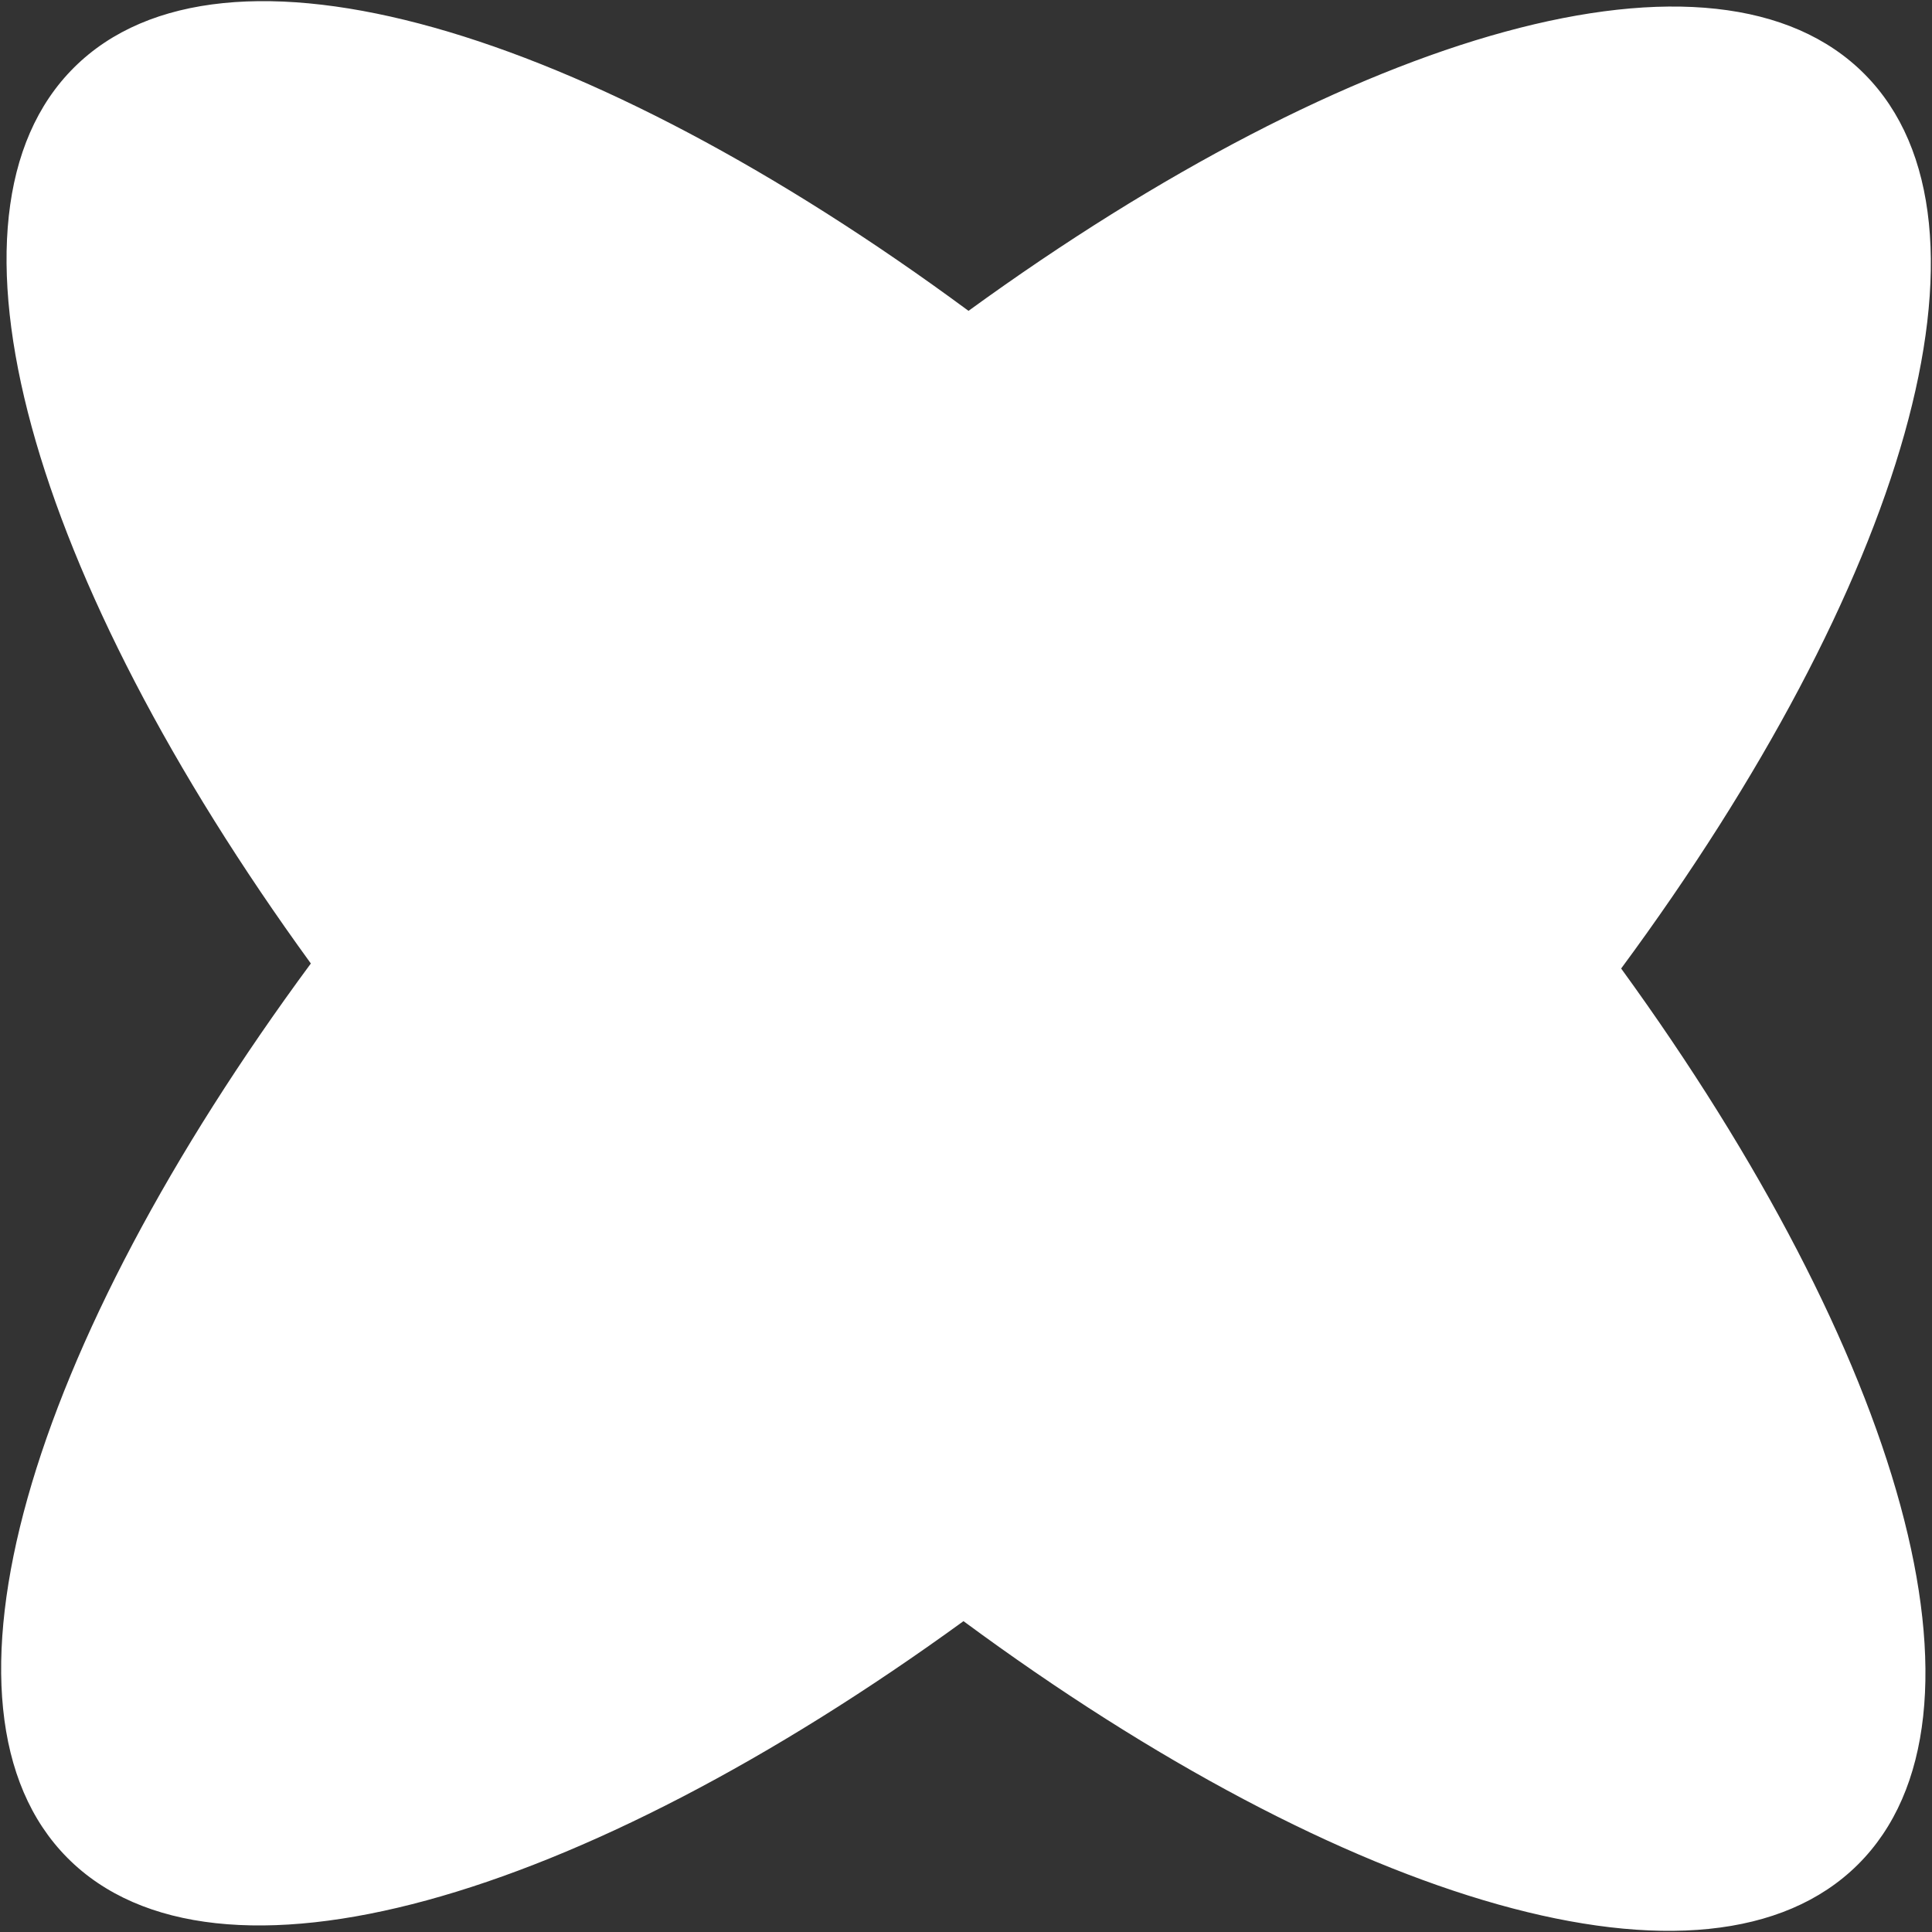 <svg width="264" height="264" viewBox="0 0 264 264" fill="none" xmlns="http://www.w3.org/2000/svg">
    <rect x="0" y="0" width="264" height="264" fill="#333333" stroke="none"/>
    <path fill-rule="evenodd" clip-rule="evenodd" d="M132.343 42.476C80.049 3.879 30.564 -11.065 10.14 9.203C-10.283 29.47 4.281 79.069 42.476 131.657C3.879 183.951 -11.065 233.437 9.203 253.86C29.47 274.283 79.069 259.719 131.657 221.524C183.951 260.121 233.437 275.065 253.86 254.797C274.283 234.53 259.719 184.931 221.524 132.343C260.121 80.049 275.065 30.563 254.797 10.14C234.53 -10.283 184.931 4.281 132.343 42.476Z" fill="white"/>
</svg>
